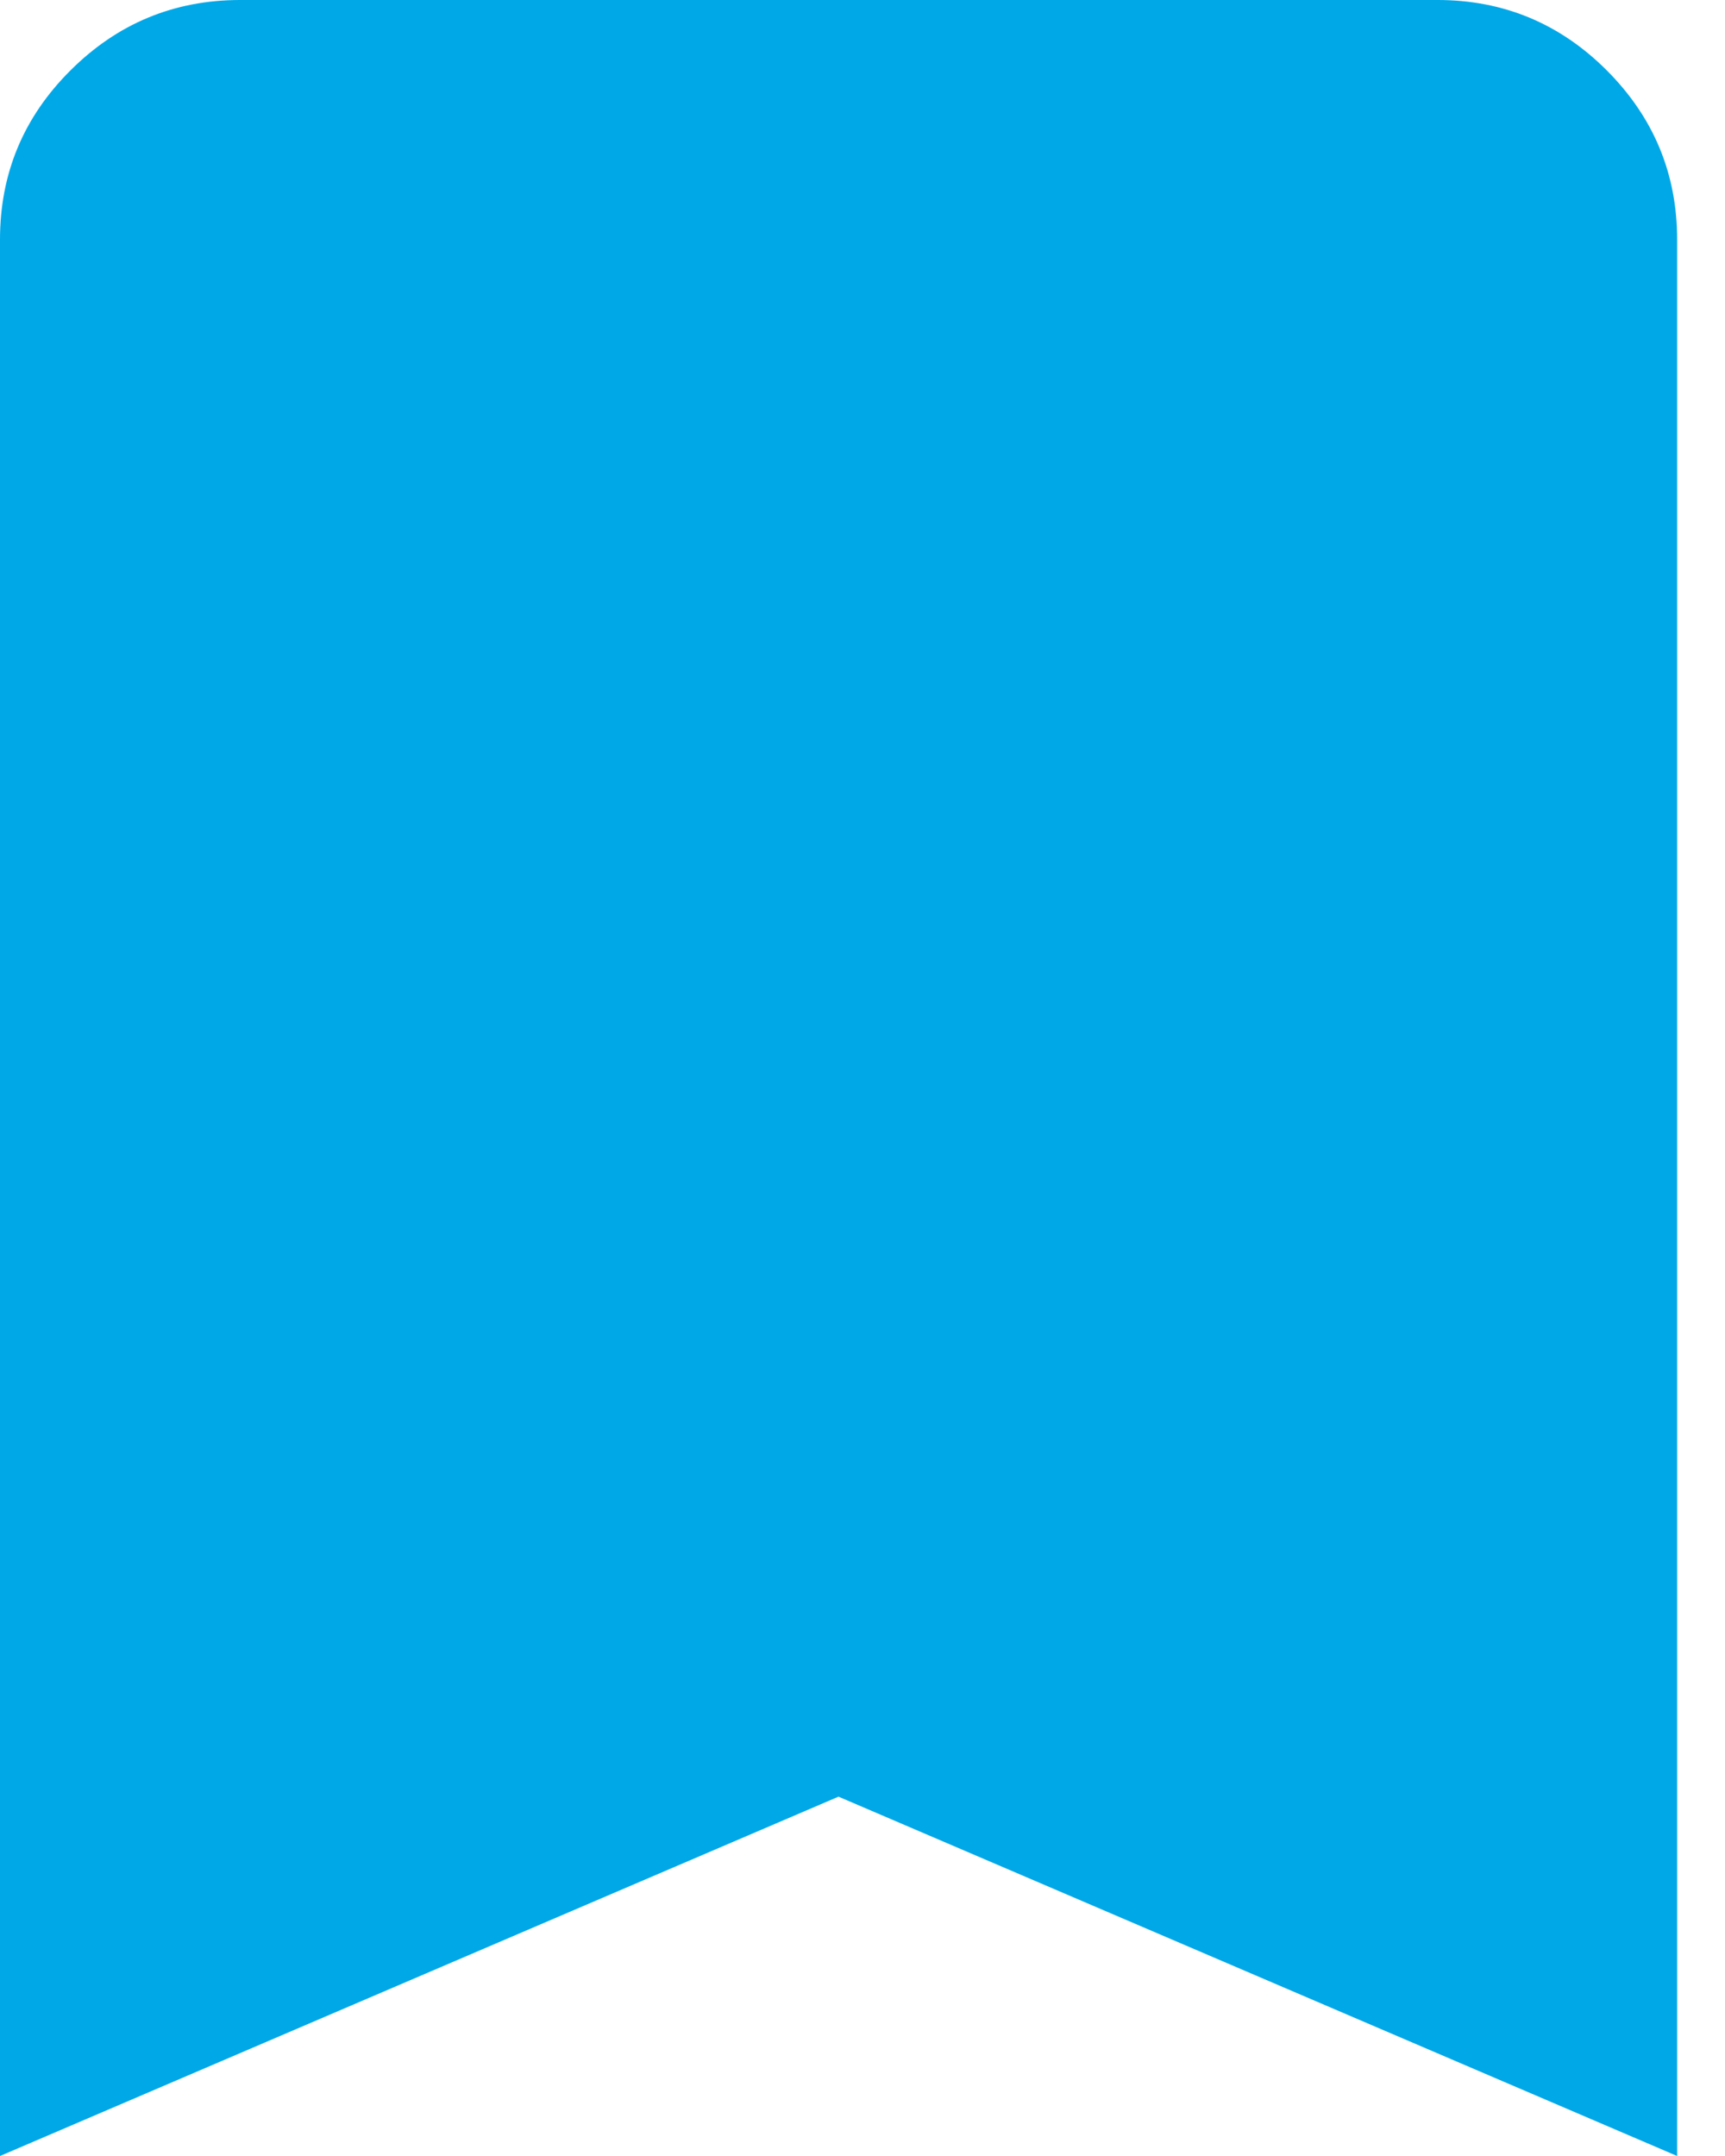 <svg width="12" height="15" viewBox="0 0 12 15" fill="none" xmlns="http://www.w3.org/2000/svg">
<path d="M0 15V1.667C0 1.208 0.163 0.816 0.49 0.49C0.817 0.164 1.209 0.001 1.667 0H10C10.458 0 10.851 0.163 11.178 0.49C11.504 0.817 11.667 1.209 11.667 1.667V15L5.833 12.5L0 15Z" fill="#00A8E8"/>
</svg>
